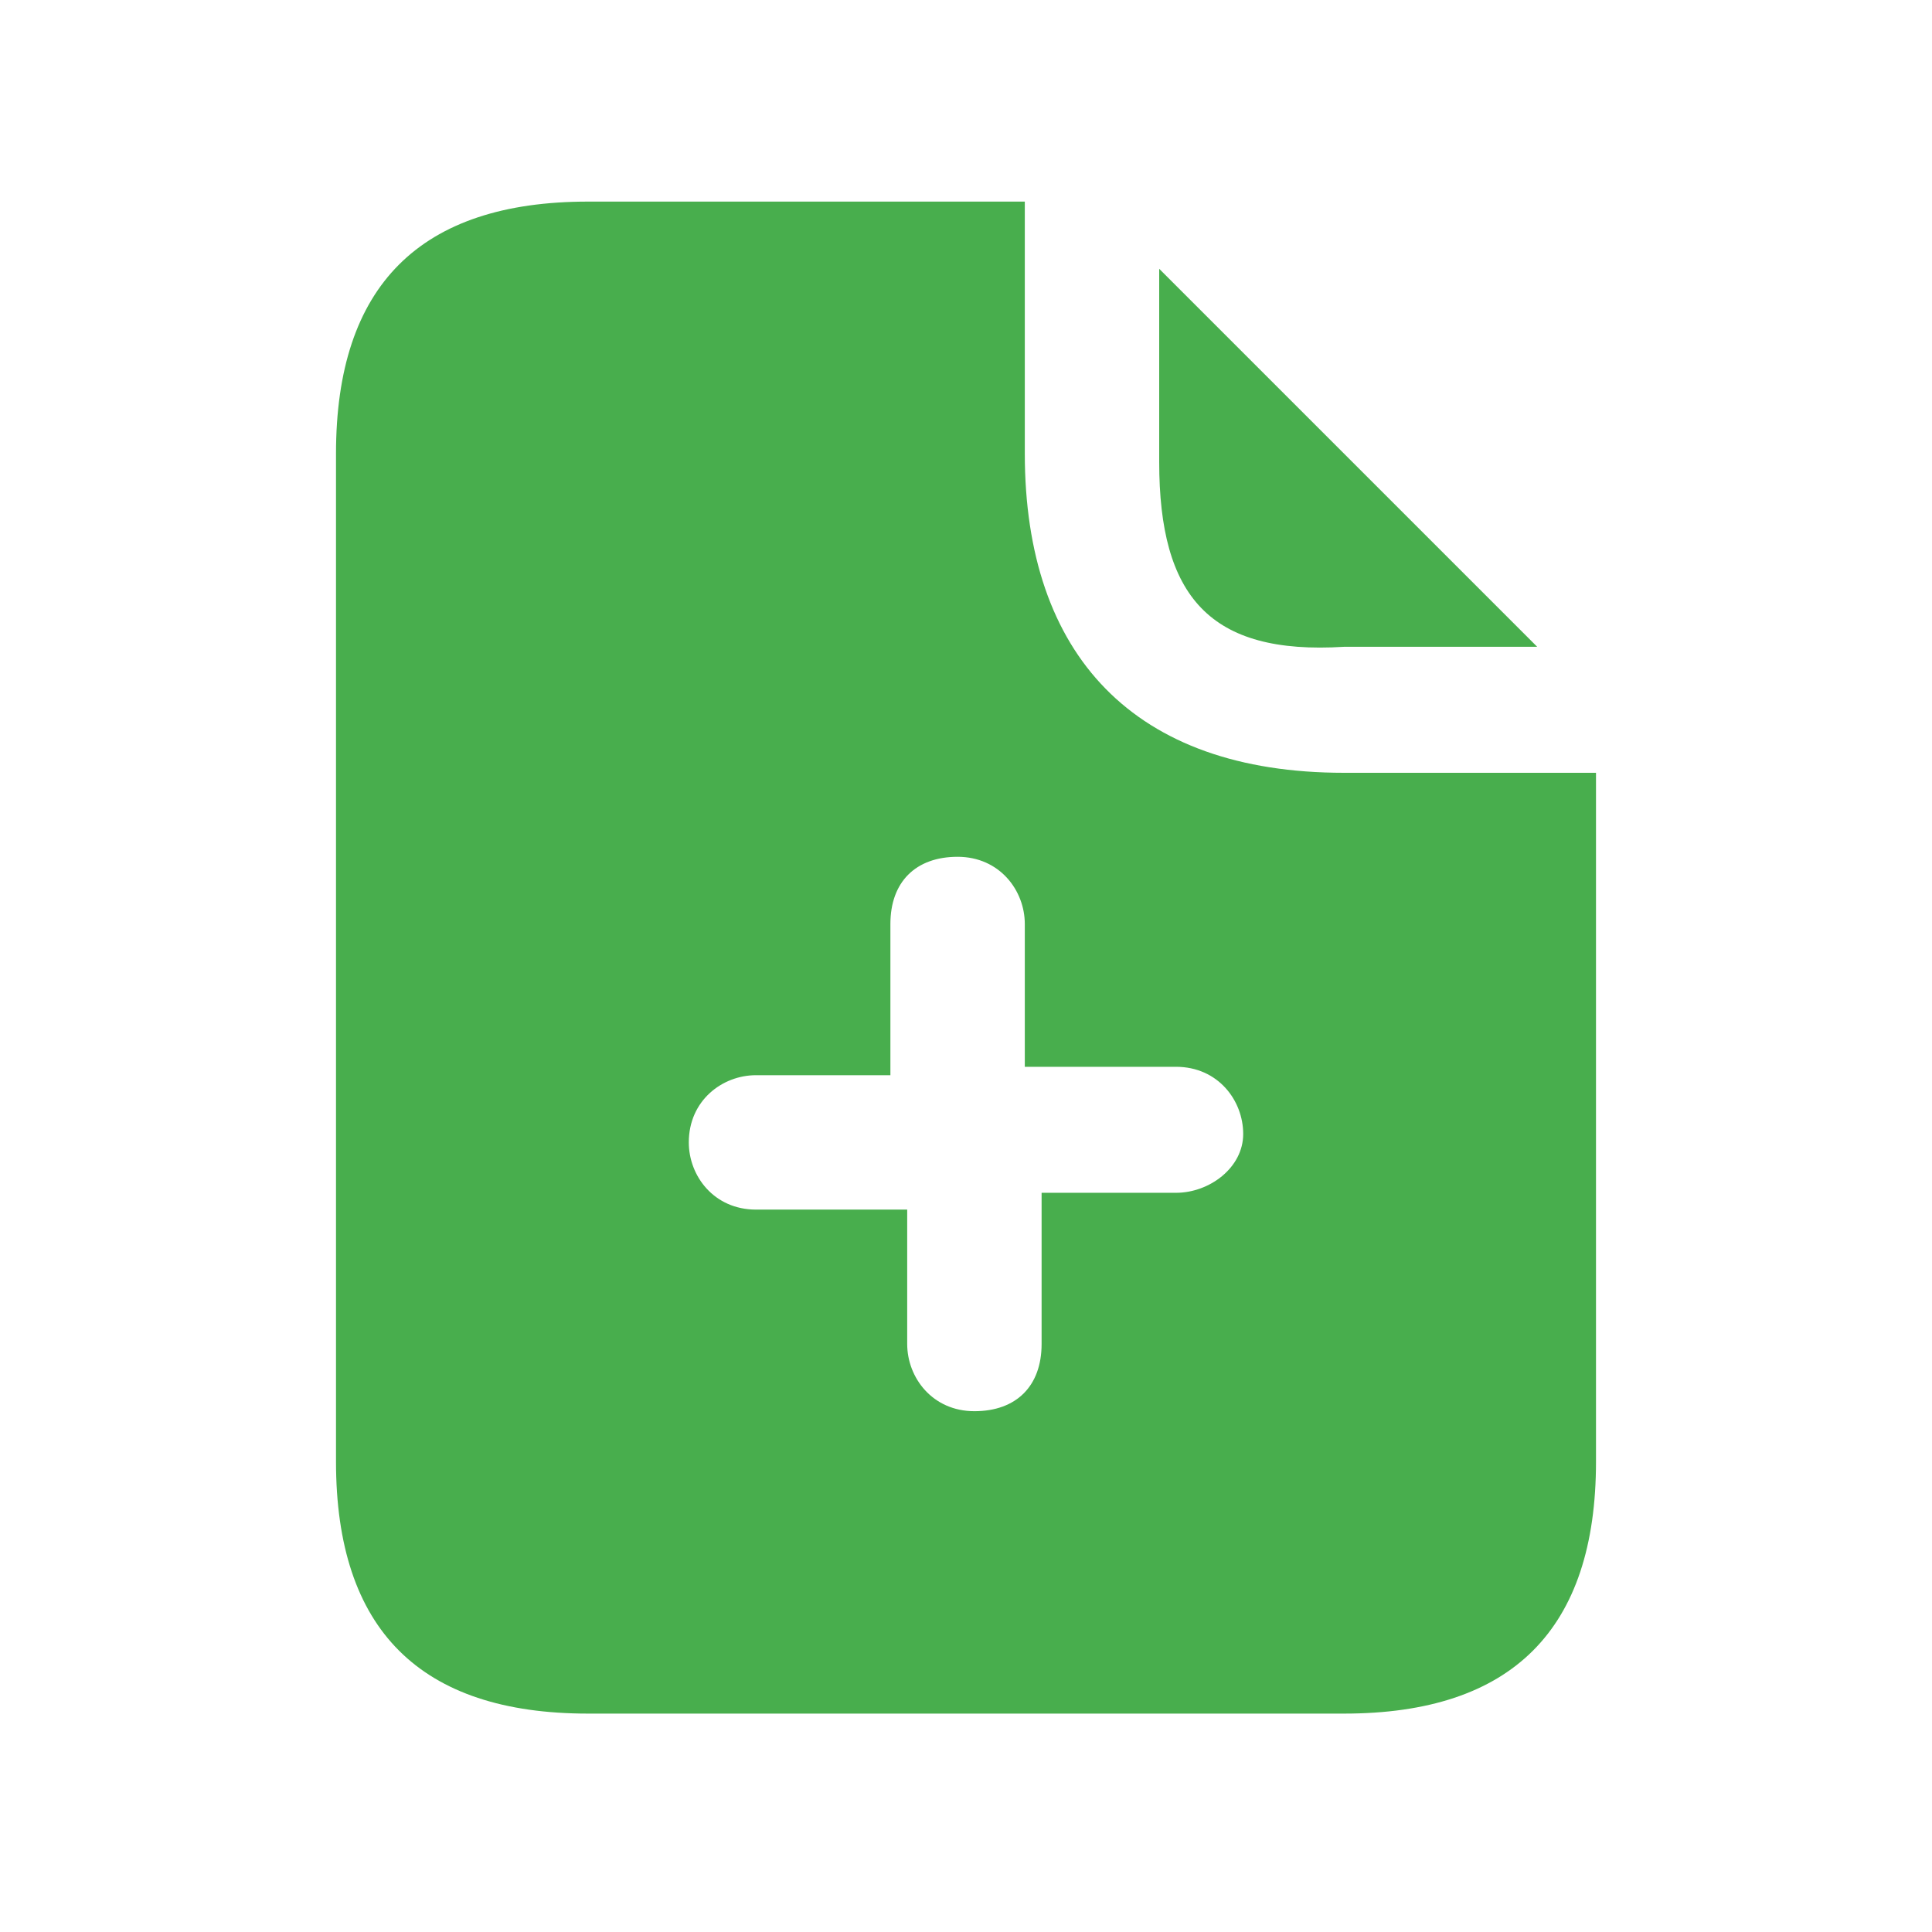 <?xml version="1.0" encoding="utf-8"?>
<!-- Generator: Adobe Illustrator 24.3.0, SVG Export Plug-In . SVG Version: 6.00 Build 0)  -->
<svg version="1.1" id="Capa_1" xmlns="http://www.w3.org/2000/svg" xmlns:xlink="http://www.w3.org/1999/xlink" x="0px" y="0px"
	 viewBox="0 0 23 23" style="enable-background:new 0 0 23 23;" xml:space="preserve">
<style type="text/css">
	.st0{fill:#48AE4D;}
</style>
<path id="file-plus" class="st0" d="M13.8,5.5V3.2l4.5,4.5H16C14.4,7.8,13.8,7.1,13.8,5.5z M19,9.2v8.2c0,2-1,3-3,3H7c-2,0-3-1-3-3
	v-12c0-2,1-3,3-3h5.2v3c0,2.4,1.3,3.8,3.8,3.8H19z M14.8,13.5c0-0.4-0.3-0.8-0.8-0.8h-1.8V11c0-0.4-0.3-0.8-0.8-0.8
	s-0.8,0.3-0.8,0.8v1.8H9c-0.4,0-0.8,0.3-0.8,0.8c0,0.4,0.3,0.8,0.8,0.8h1.8V16c0,0.4,0.3,0.8,0.8,0.8s0.8-0.3,0.8-0.8v-1.8H14
	C14.4,14.2,14.8,13.9,14.8,13.5z"/>
</svg>
